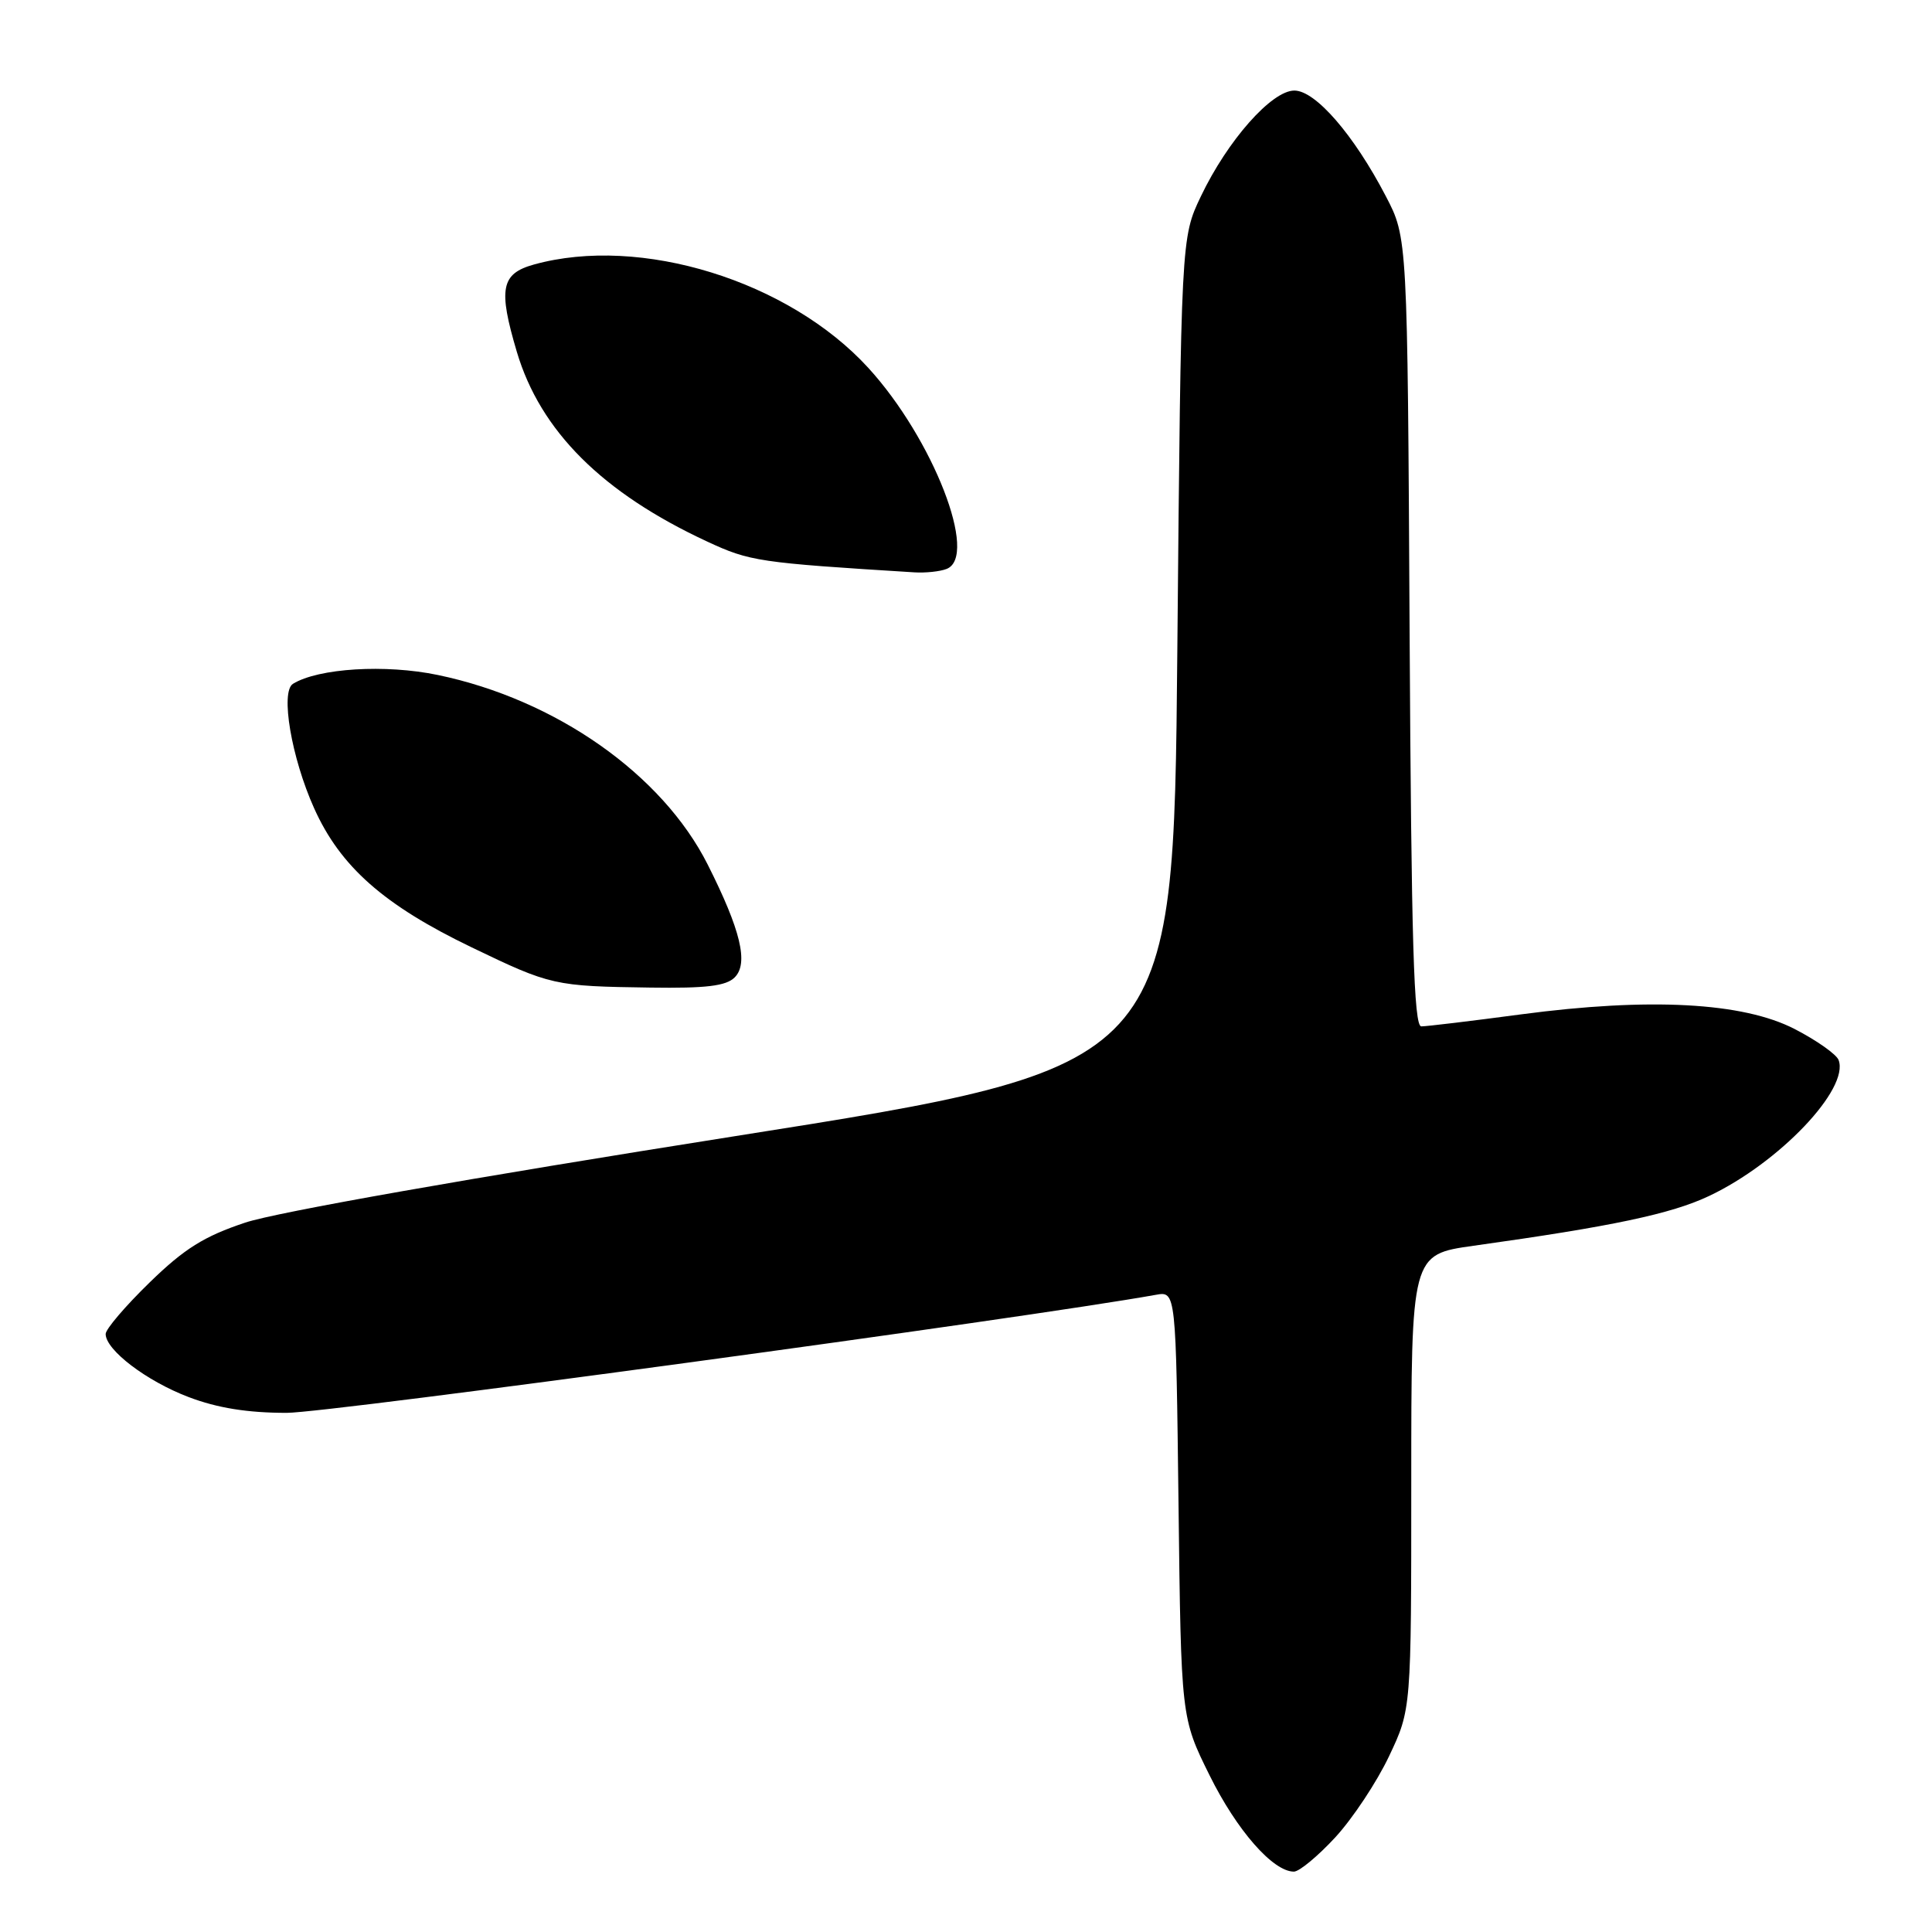 <?xml version="1.0" encoding="UTF-8" standalone="no"?>
<!DOCTYPE svg PUBLIC "-//W3C//DTD SVG 1.1//EN" "http://www.w3.org/Graphics/SVG/1.1/DTD/svg11.dtd" >
<svg xmlns="http://www.w3.org/2000/svg" xmlns:xlink="http://www.w3.org/1999/xlink" version="1.1" viewBox="0 0 256 256">
 <g >
 <path fill="currentColor"
d=" M 176.94 243.45 C 179.24 240.95 182.45 236.11 184.06 232.70 C 187.00 226.50 187.00 226.50 187.00 196.37 C 187.00 166.23 187.00 166.23 195.25 165.07 C 213.65 162.50 221.45 160.85 226.47 158.47 C 235.75 154.08 245.09 144.27 243.62 140.45 C 243.33 139.70 240.71 137.85 237.80 136.35 C 230.93 132.81 218.57 132.15 201.54 134.41 C 194.96 135.29 189.02 136.00 188.33 136.00 C 187.34 136.00 187.01 124.90 186.78 83.75 C 186.50 31.50 186.50 31.50 183.63 26.00 C 179.39 17.86 174.31 12.00 171.51 12.00 C 168.50 12.00 162.66 18.61 159.13 26.00 C 156.50 31.50 156.50 31.50 156.00 86.44 C 155.50 141.37 155.50 141.37 97.44 150.54 C 62.42 156.07 36.64 160.62 32.50 162.00 C 27.04 163.82 24.44 165.44 19.82 169.94 C 16.62 173.05 14.00 176.12 14.00 176.76 C 14.00 178.88 19.43 183.01 25.00 185.12 C 28.81 186.57 32.80 187.21 38.00 187.21 C 43.64 187.20 135.94 174.66 153.16 171.57 C 155.82 171.09 155.82 171.09 156.16 199.35 C 156.50 227.61 156.50 227.61 160.27 235.23 C 163.87 242.51 168.67 248.00 171.45 248.00 C 172.16 248.00 174.63 245.95 176.94 243.45 Z  M 97.35 129.51 C 99.21 127.65 98.15 123.24 93.77 114.55 C 87.74 102.59 73.65 92.70 58.02 89.44 C 51.08 87.99 42.18 88.54 38.82 90.61 C 37.13 91.66 38.61 100.39 41.62 107.09 C 45.09 114.83 50.86 119.93 62.50 125.53 C 72.98 130.58 73.44 130.68 86.18 130.86 C 93.57 130.97 96.21 130.65 97.35 129.51 Z  M 125.42 75.39 C 129.71 73.75 123.64 58.15 115.06 48.75 C 104.50 37.20 84.87 31.13 70.75 35.05 C 66.39 36.26 66.00 38.26 68.48 46.61 C 71.60 57.12 79.82 65.31 93.71 71.76 C 99.36 74.39 100.54 74.56 121.17 75.84 C 122.64 75.93 124.55 75.73 125.42 75.39 Z "/>
</g>
</svg>